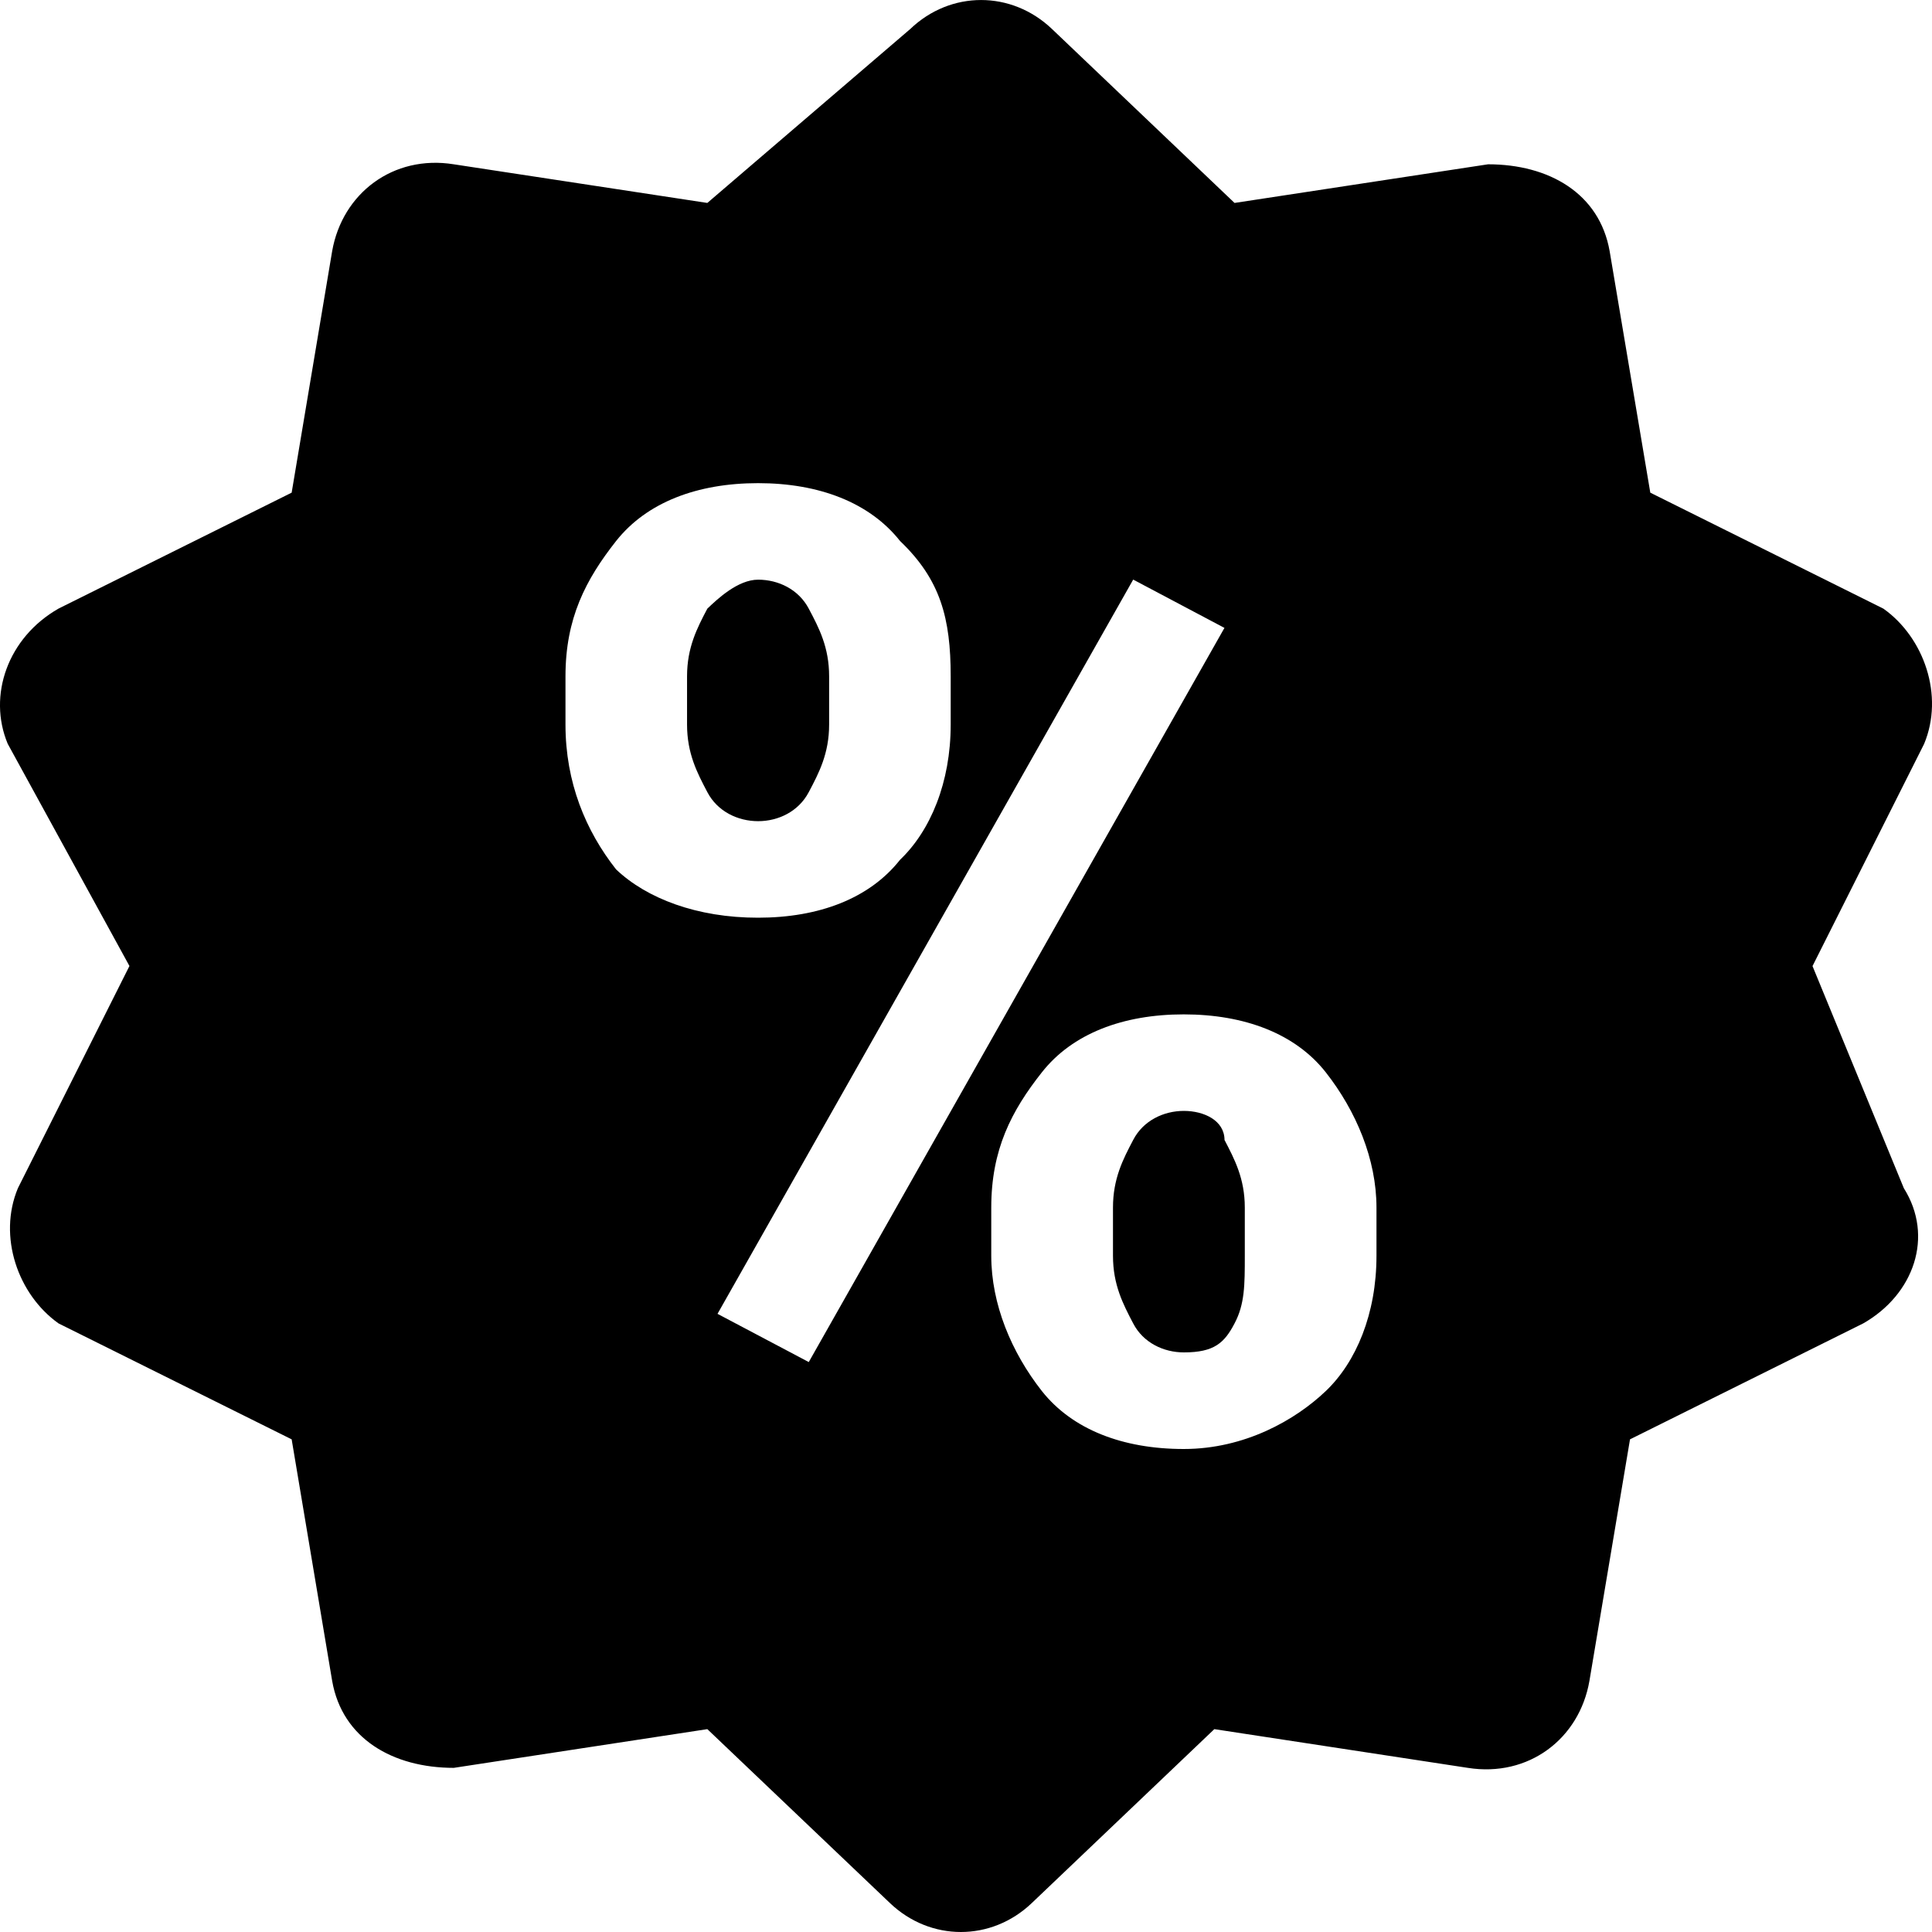 <svg xmlns="http://www.w3.org/2000/svg" xmlns:xlink="http://www.w3.org/1999/xlink" id="Layer_1" width="26px" height="26px" x="0px" y="0px" enable-background="new 0 0 26 26" version="1.1" viewBox="0 0 26 26" xml:space="preserve">
    <path d="M10.884,10.66c0.138-0.26,0.274-0.521,0.274-0.909v-0.65c0-0.39-0.136-0.65-0.274-0.91
	c-0.137-0.26-0.41-0.39-0.681-0.39c-0.273,0-0.547,0.259-0.684,0.39c-0.137,0.26-0.273,0.521-0.273,0.91v0.65
	c0,0.389,0.136,0.649,0.273,0.909c0.136,0.261,0.411,0.391,0.684,0.391C10.474,11.051,10.747,10.921,10.884,10.66"/>
    <path d="M15.932,14.95c-0.272,0-0.547,0.13-0.682,0.391c-0.137,0.26-0.272,0.52-0.272,0.91V16.9
	c0,0.391,0.136,0.65,0.272,0.91c0.135,0.26,0.409,0.39,0.682,0.39c0.41,0,0.546-0.13,0.682-0.39c0.138-0.26,0.138-0.52,0.138-0.91
	v-0.649c0-0.391-0.138-0.65-0.273-0.91C16.478,15.08,16.205,14.95,15.932,14.95"/>
    <path d="M24.392,13.001l1.502-2.99c0.271-0.65,0-1.431-0.548-1.82L22.209,6.63l-0.547-3.25
	c-0.137-0.779-0.818-1.169-1.636-1.169l-3.412,0.52l-2.456-2.34c-0.546-0.521-1.365-0.521-1.909,0l-2.73,2.34l-3.412-0.52
	c-0.816-0.131-1.5,0.39-1.637,1.169L3.925,6.63L0.788,8.19c-0.684,0.39-0.956,1.17-0.684,1.82l1.638,2.99L0.241,15.99
	c-0.272,0.65,0,1.431,0.547,1.82l3.137,1.56l0.545,3.25c0.136,0.78,0.82,1.171,1.637,1.171l3.412-0.521l2.457,2.34
	c0.545,0.52,1.365,0.52,1.91,0l2.456-2.34l3.411,0.521c0.818,0.13,1.502-0.391,1.637-1.171l0.546-3.25l3.138-1.56
	c0.684-0.39,0.956-1.17,0.547-1.82L24.392,13.001z M8.291,11.7c-0.409-0.52-0.681-1.17-0.681-1.949v-0.65
	c0-0.78,0.272-1.301,0.681-1.82c0.411-0.52,1.091-0.779,1.911-0.779c0.82,0,1.5,0.26,1.911,0.779c0.544,0.52,0.681,1.04,0.681,1.82
	v0.65c0,0.779-0.273,1.43-0.681,1.819c-0.411,0.521-1.091,0.78-1.911,0.78C9.382,12.351,8.702,12.091,8.291,11.7 M10.884,18.33
	l-1.228-0.649L15.25,7.8l1.228,0.65L10.884,18.33z M18.524,16.9c0,0.78-0.273,1.43-0.682,1.82c-0.409,0.39-1.091,0.78-1.912,0.78
	c-0.818,0-1.499-0.261-1.909-0.78c-0.41-0.521-0.681-1.171-0.681-1.82v-0.649c0-0.78,0.271-1.301,0.681-1.82
	c0.41-0.521,1.091-0.78,1.909-0.78c0.821,0,1.503,0.26,1.912,0.78c0.408,0.52,0.682,1.17,0.682,1.82V16.9z"/>
</svg>
